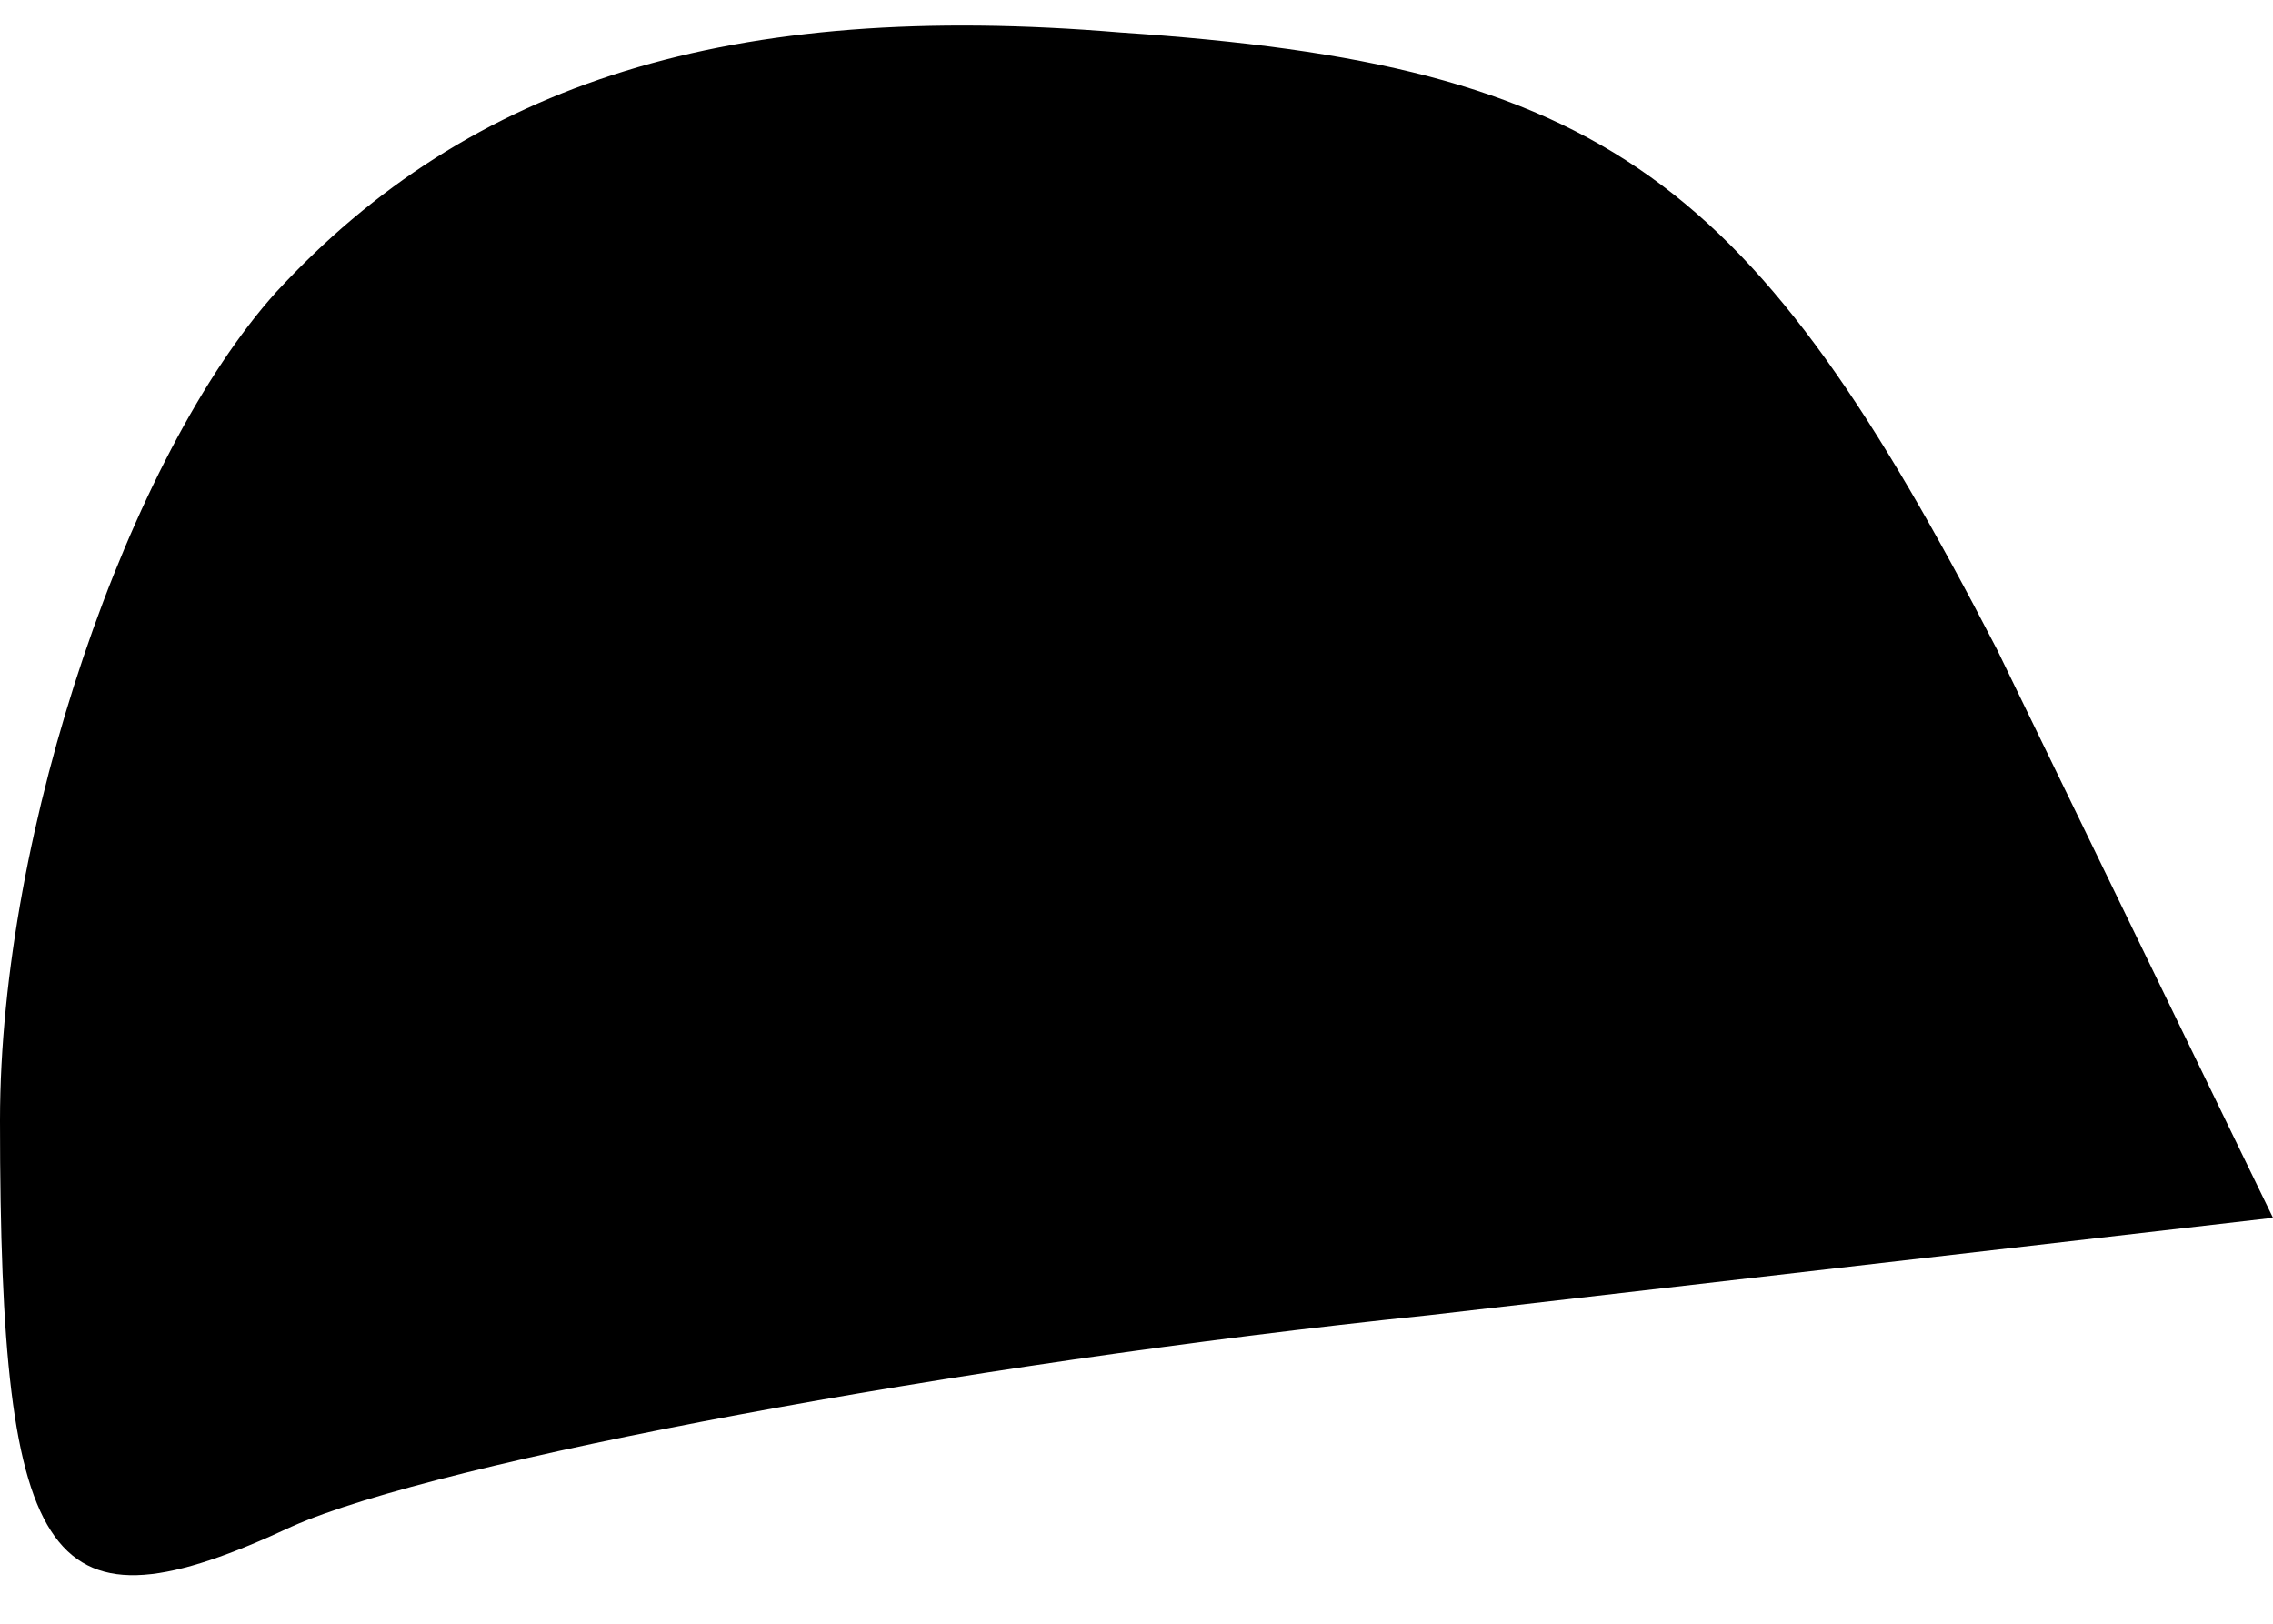 <?xml version="1.0" standalone="no"?>
<!DOCTYPE svg PUBLIC "-//W3C//DTD SVG 20010904//EN"
 "http://www.w3.org/TR/2001/REC-SVG-20010904/DTD/svg10.dtd">
<svg version="1.0" xmlns="http://www.w3.org/2000/svg"
 width="14pt" height="10pt" viewBox="0 0 14 10"
 preserveAspectRatio="xMidYMid meet">
<g transform="translate(0,10) scale(0.1,-0.1)"
fill="#000000" stroke="none">
<path fill="#000000" stroke="none" d="M17 82 c-9 -10 -17 -33 -17 -51 0 -28
3 -32 18 -25 9 4 41 10 70 13 l52 6 -17 35 c-15 29 -24 36 -54 38 -24 2 -40
-3 -52 -16z"/>
</g>
</svg>
